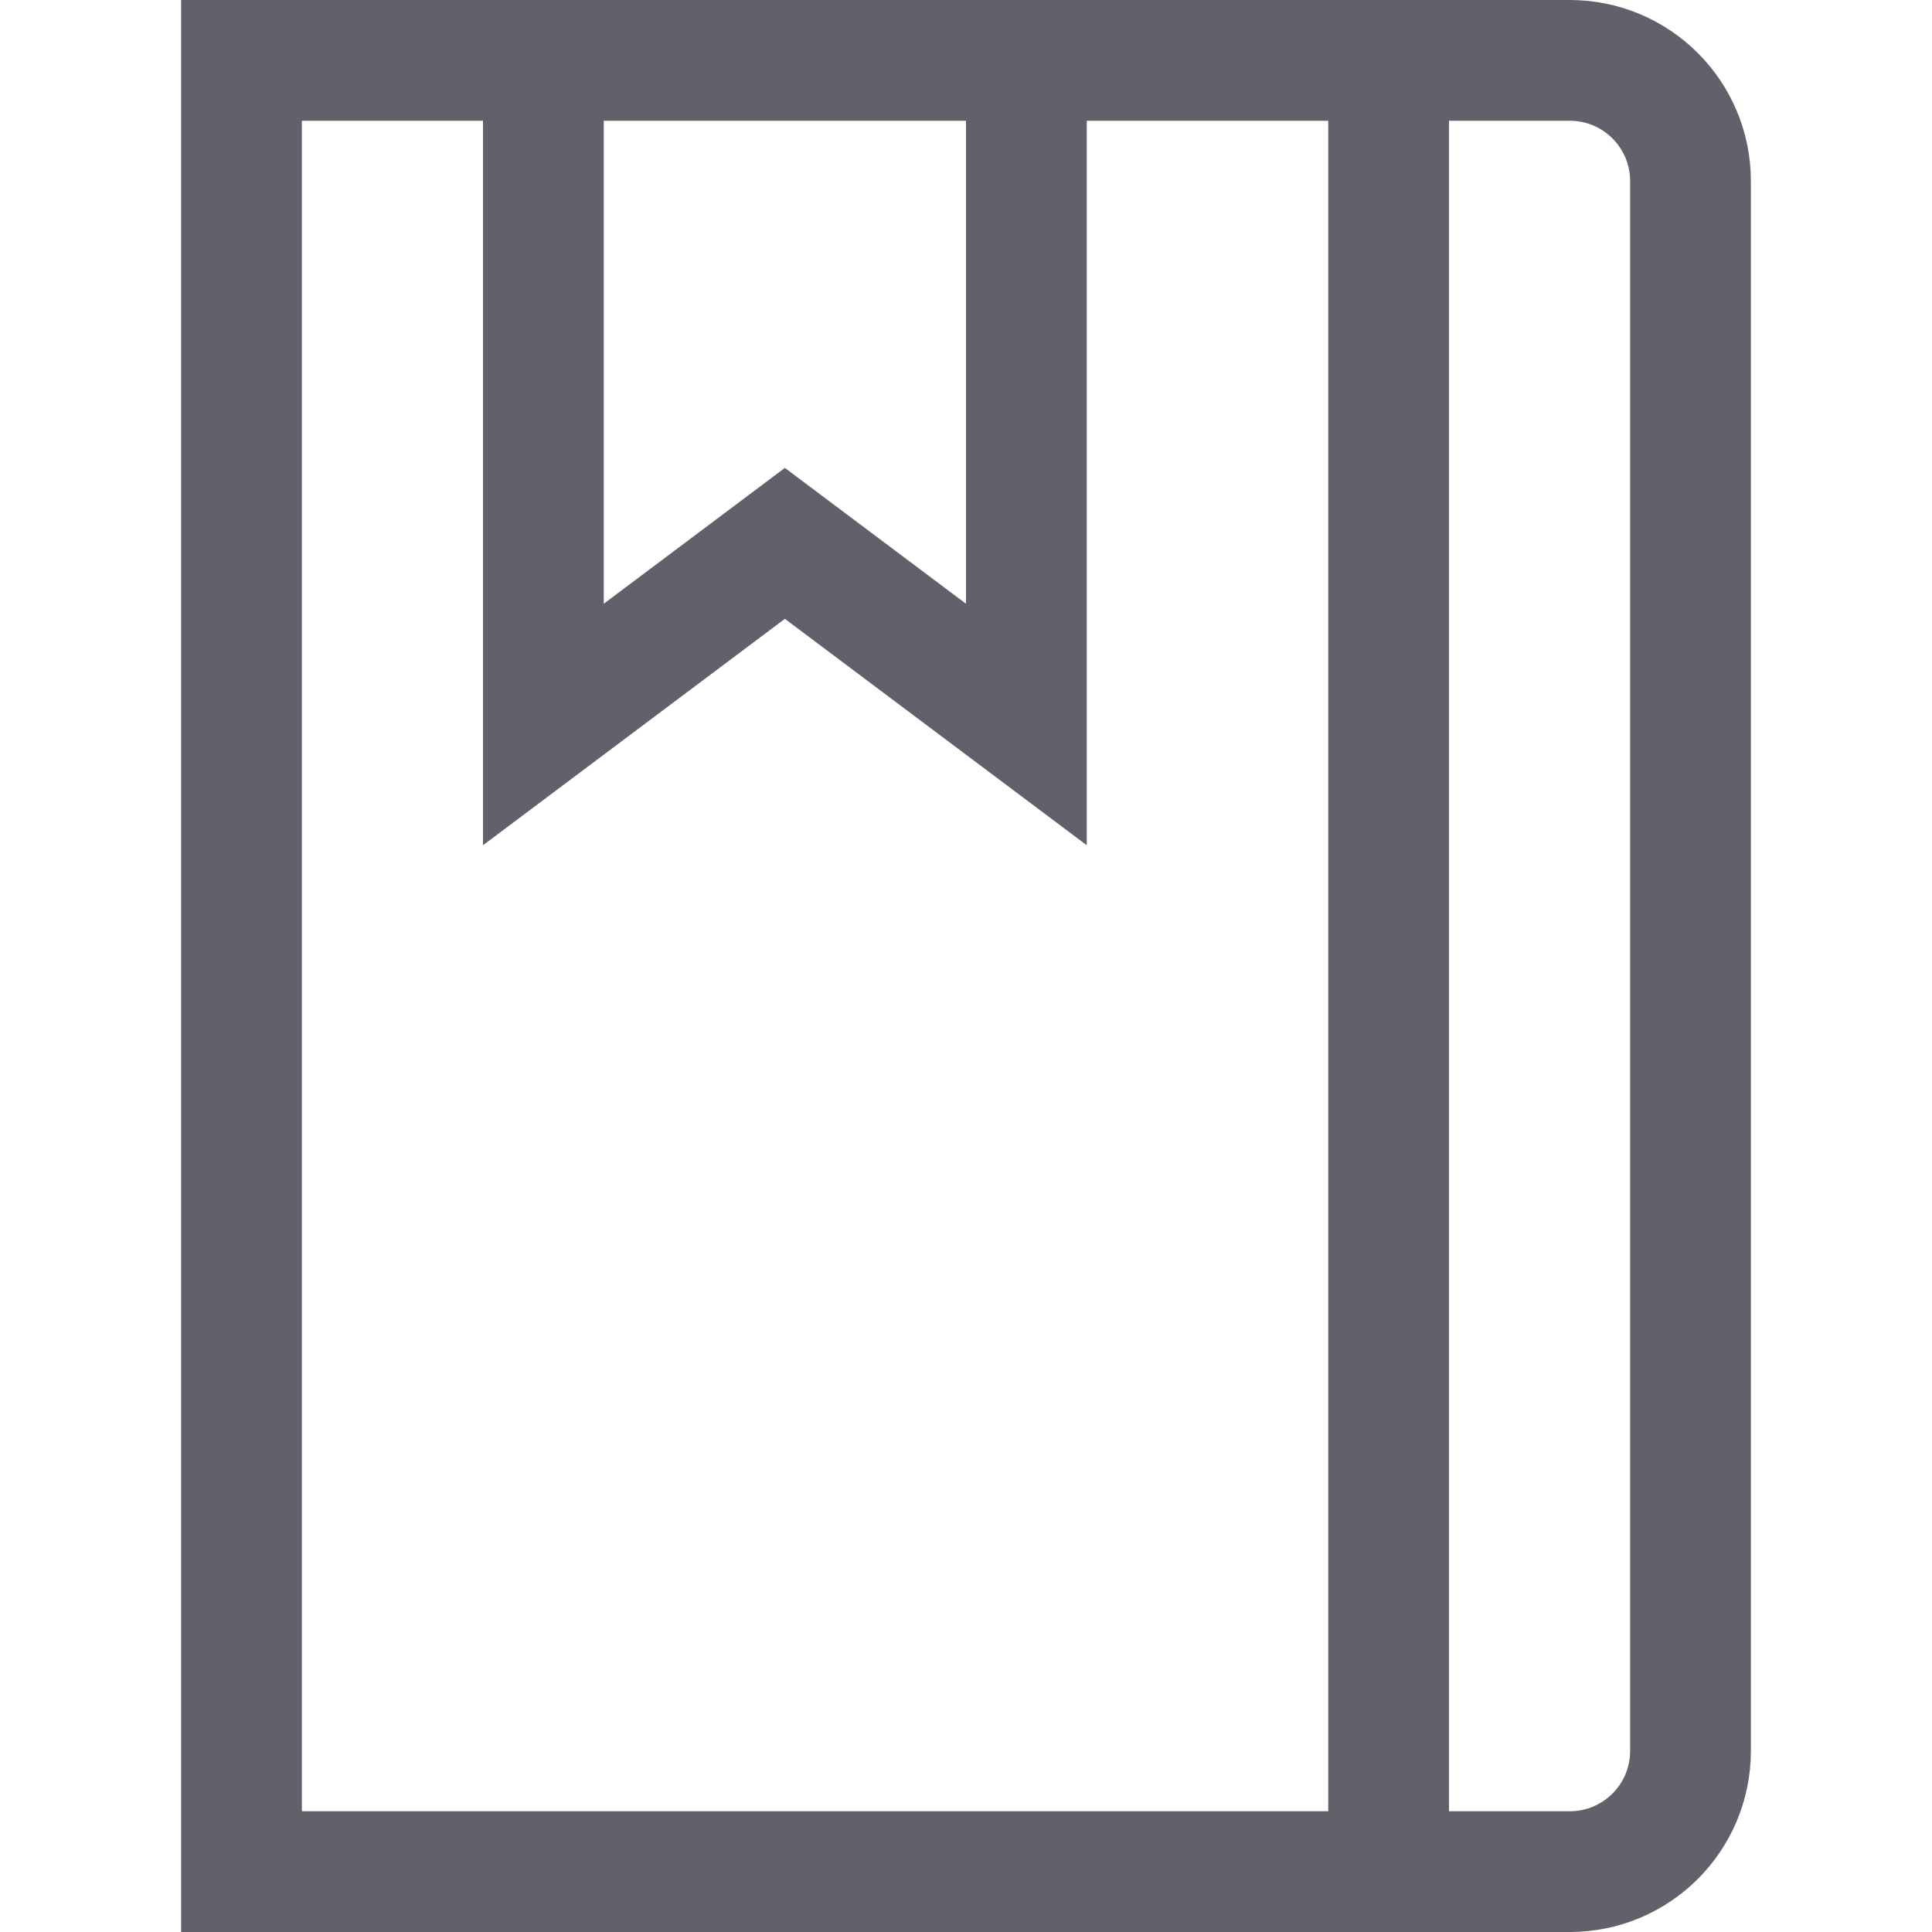 <svg xmlns="http://www.w3.org/2000/svg" height="32" width="32" viewBox="0 0 32 32"><polyline data-color="color-2" fill="none" stroke="#61616b" stroke-width="2" points=" 17,1 17,12 13,9 9,12 9,1 "></polyline> <line data-cap="butt" data-color="color-2" fill="none" stroke="#61616b" stroke-width="2" x1="23" y1="1" x2="23" y2="31"></line> <path fill="none" stroke="#61616b" stroke-width="2" d="M26,31H4V1h22 c1.105,0,2,0.895,2,2v26C28,30.105,27.105,31,26,31z"></path></svg>